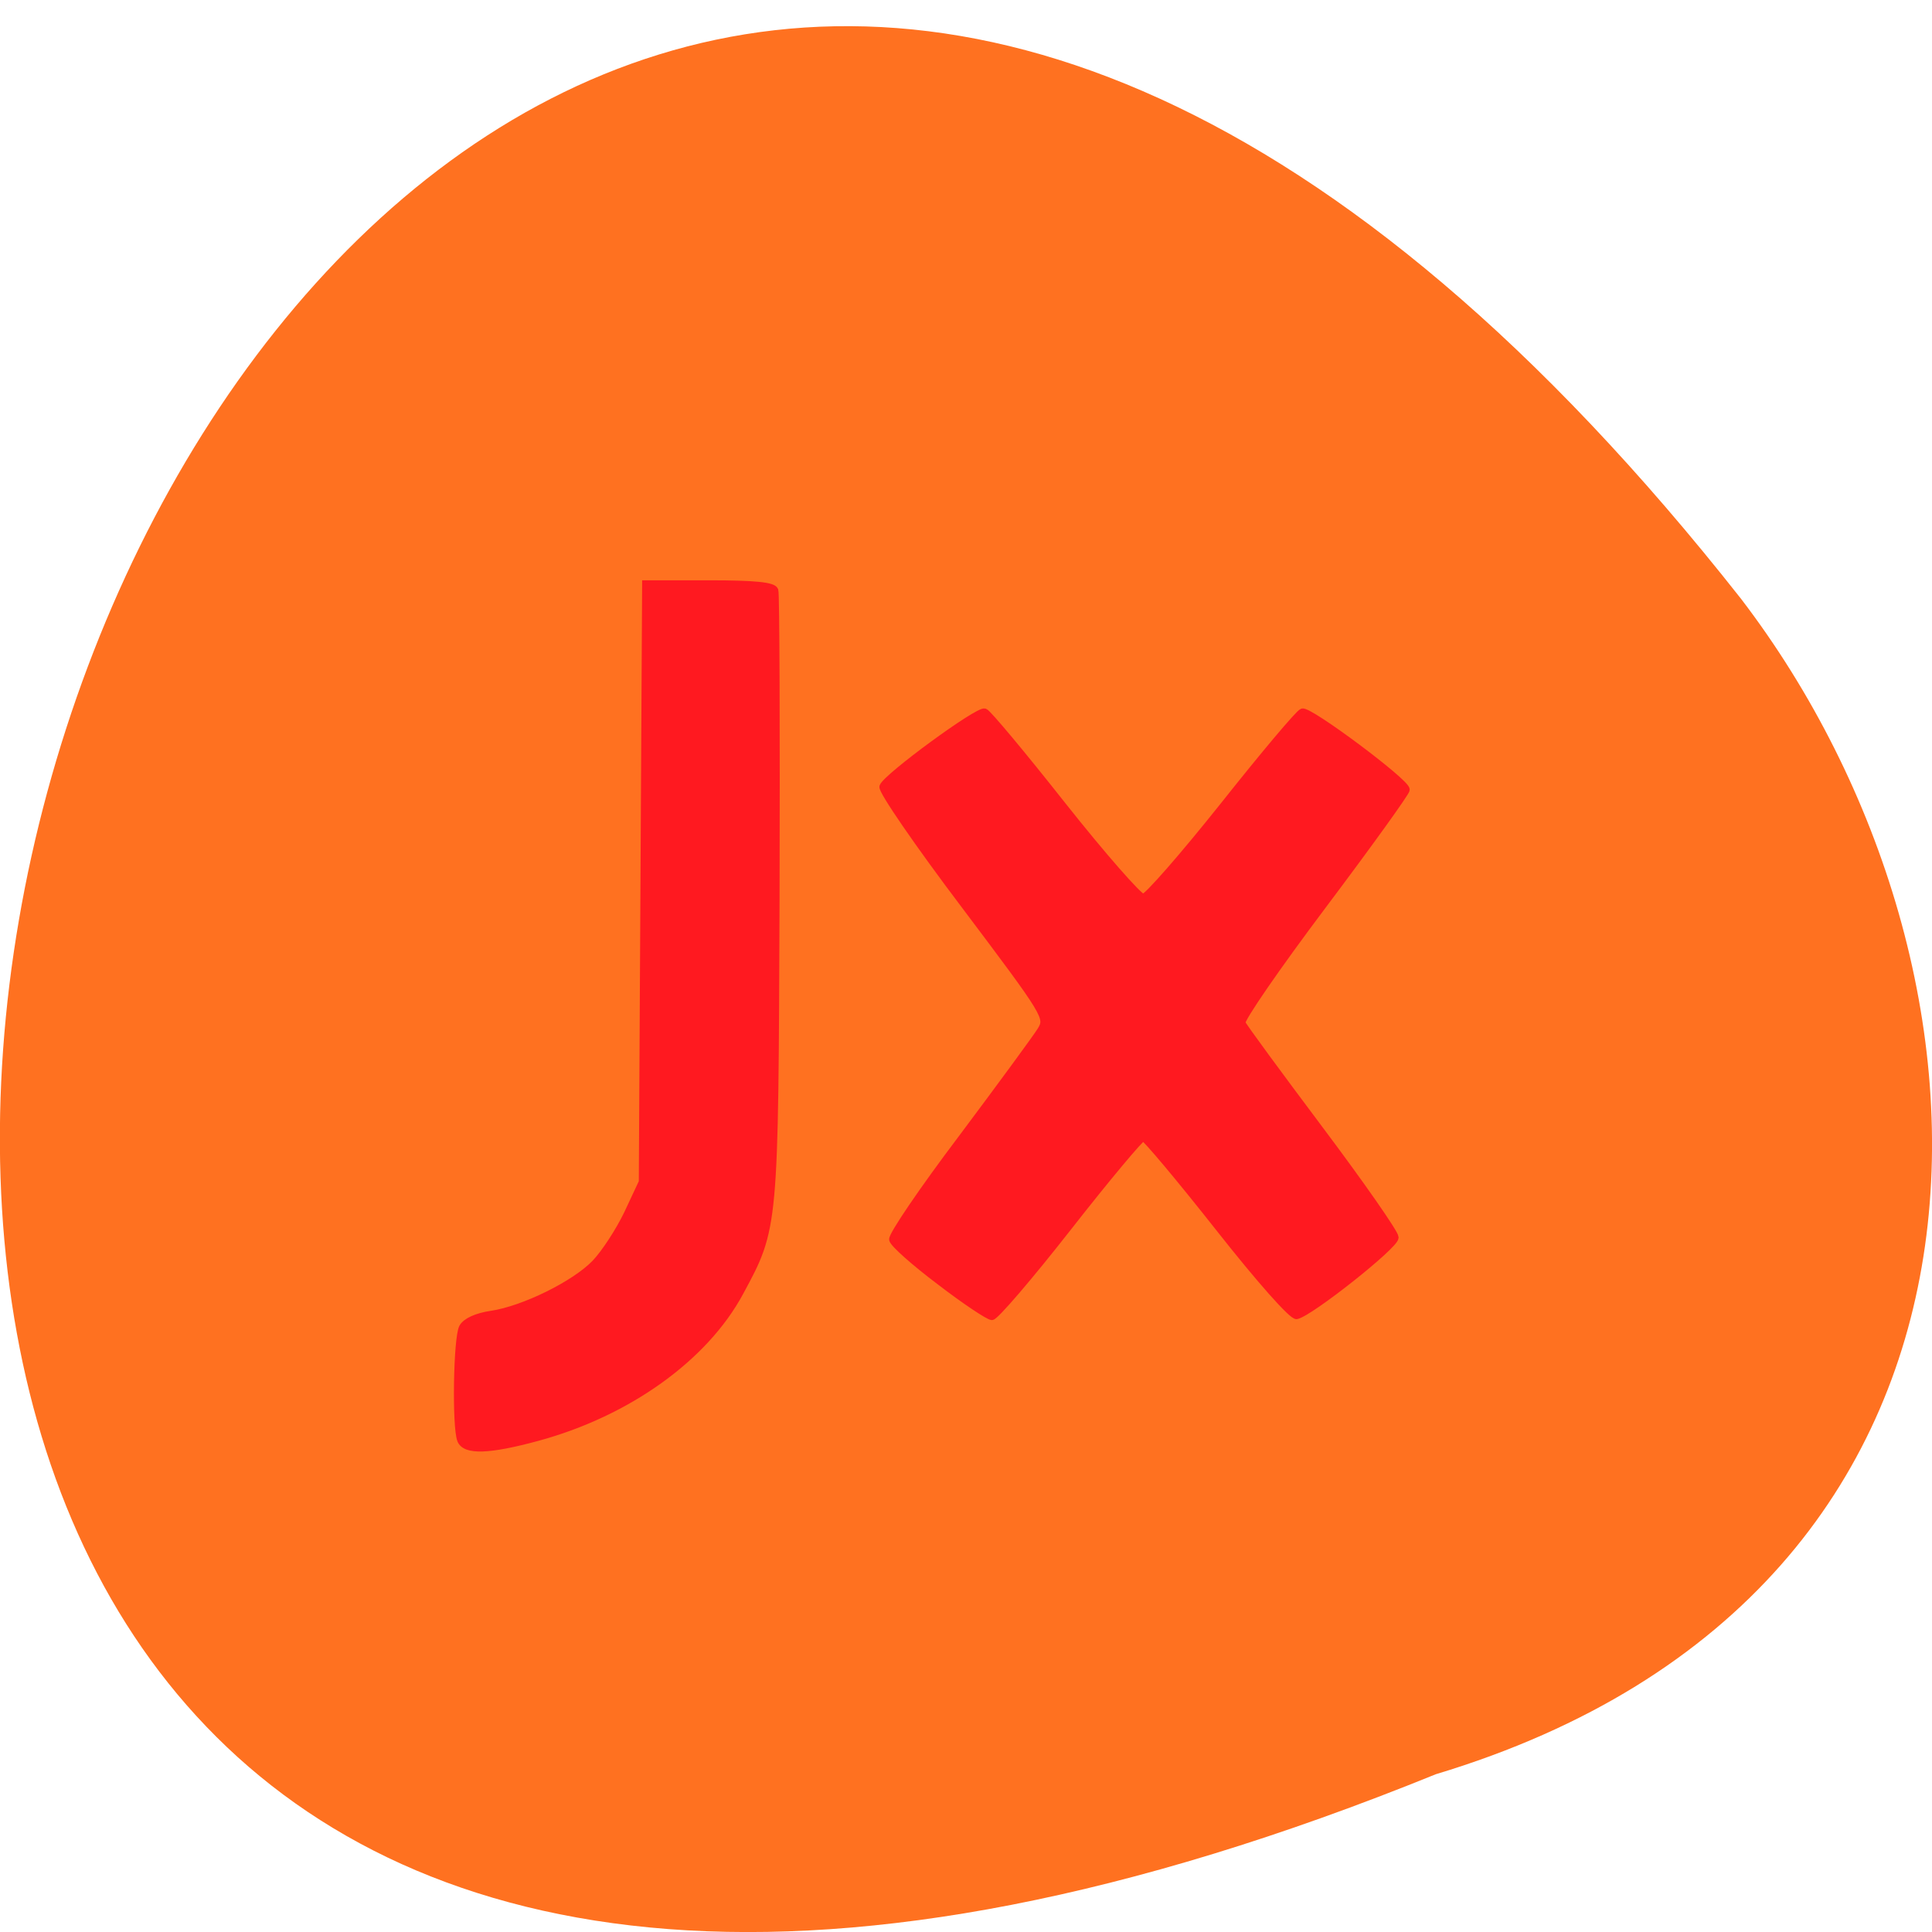 <svg xmlns="http://www.w3.org/2000/svg" viewBox="0 0 32 32"><path d="m 23.781 29.387 c -41.18 16.727 -21.832 -53.629 5.059 -19.465 c 4.684 6.129 5.05 16.422 -5.059 19.465" fill="#ff7120"/><path d="m 254.9 247.06 c -0.75 -1.888 -0.546 -14.34 0.273 -15.798 c 0.478 -0.828 2.047 -1.523 4.127 -1.822 c 4.639 -0.662 12.04 -4.206 14.974 -7.187 c 1.364 -1.391 3.445 -4.504 4.639 -6.922 l 2.149 -4.471 l 0.239 -41.962 l 0.239 -41.995 h 9.141 c 6.617 0 9.244 0.265 9.482 0.927 c 0.171 0.497 0.239 19.904 0.171 43.09 c -0.171 46.565 -0.136 46.3 -5.185 55.41 c -5.082 9.207 -16.17 16.924 -29.13 20.368 c -6.992 1.855 -10.471 1.987 -11.12 0.364 m 69.04 -22.22 c -3.616 -2.65 -6.685 -5.299 -6.822 -5.895 c -0.136 -0.563 4.332 -6.988 9.96 -14.241 c 5.594 -7.286 10.71 -14.08 11.358 -15.1 c 1.16 -1.855 0.989 -2.12 -10.949 -17.586 c -6.685 -8.611 -11.972 -16.13 -11.768 -16.659 c 0.546 -1.391 13.712 -10.797 14.667 -10.466 c 0.443 0.132 5.492 6.03 11.256 13.148 c 5.764 7.087 10.983 12.883 11.563 12.883 c 0.58 0 5.764 -5.796 11.563 -12.883 c 5.764 -7.087 10.881 -13.02 11.358 -13.148 c 0.989 -0.331 14.974 9.836 14.974 10.896 c 0 0.364 -5.423 7.717 -12.04 16.294 c -6.617 8.578 -11.836 15.963 -11.631 16.46 c 0.205 0.497 5.287 7.22 11.222 14.937 c 5.969 7.75 10.847 14.572 10.847 15.168 c 0 1.126 -12.177 10.532 -14.189 10.962 c -0.614 0.132 -5.287 -5 -11.256 -12.386 c -5.628 -6.955 -10.506 -12.618 -10.847 -12.618 c -0.341 0 -5.185 5.63 -10.744 12.552 c -5.56 6.922 -10.54 12.585 -11.05 12.585 c -0.512 -0.033 -3.888 -2.219 -7.47 -4.902" transform="matrix(0.115 0 0 0.118 -21.684 -5.304)" fill="#ff1920" stroke="#ff1920"/></svg>